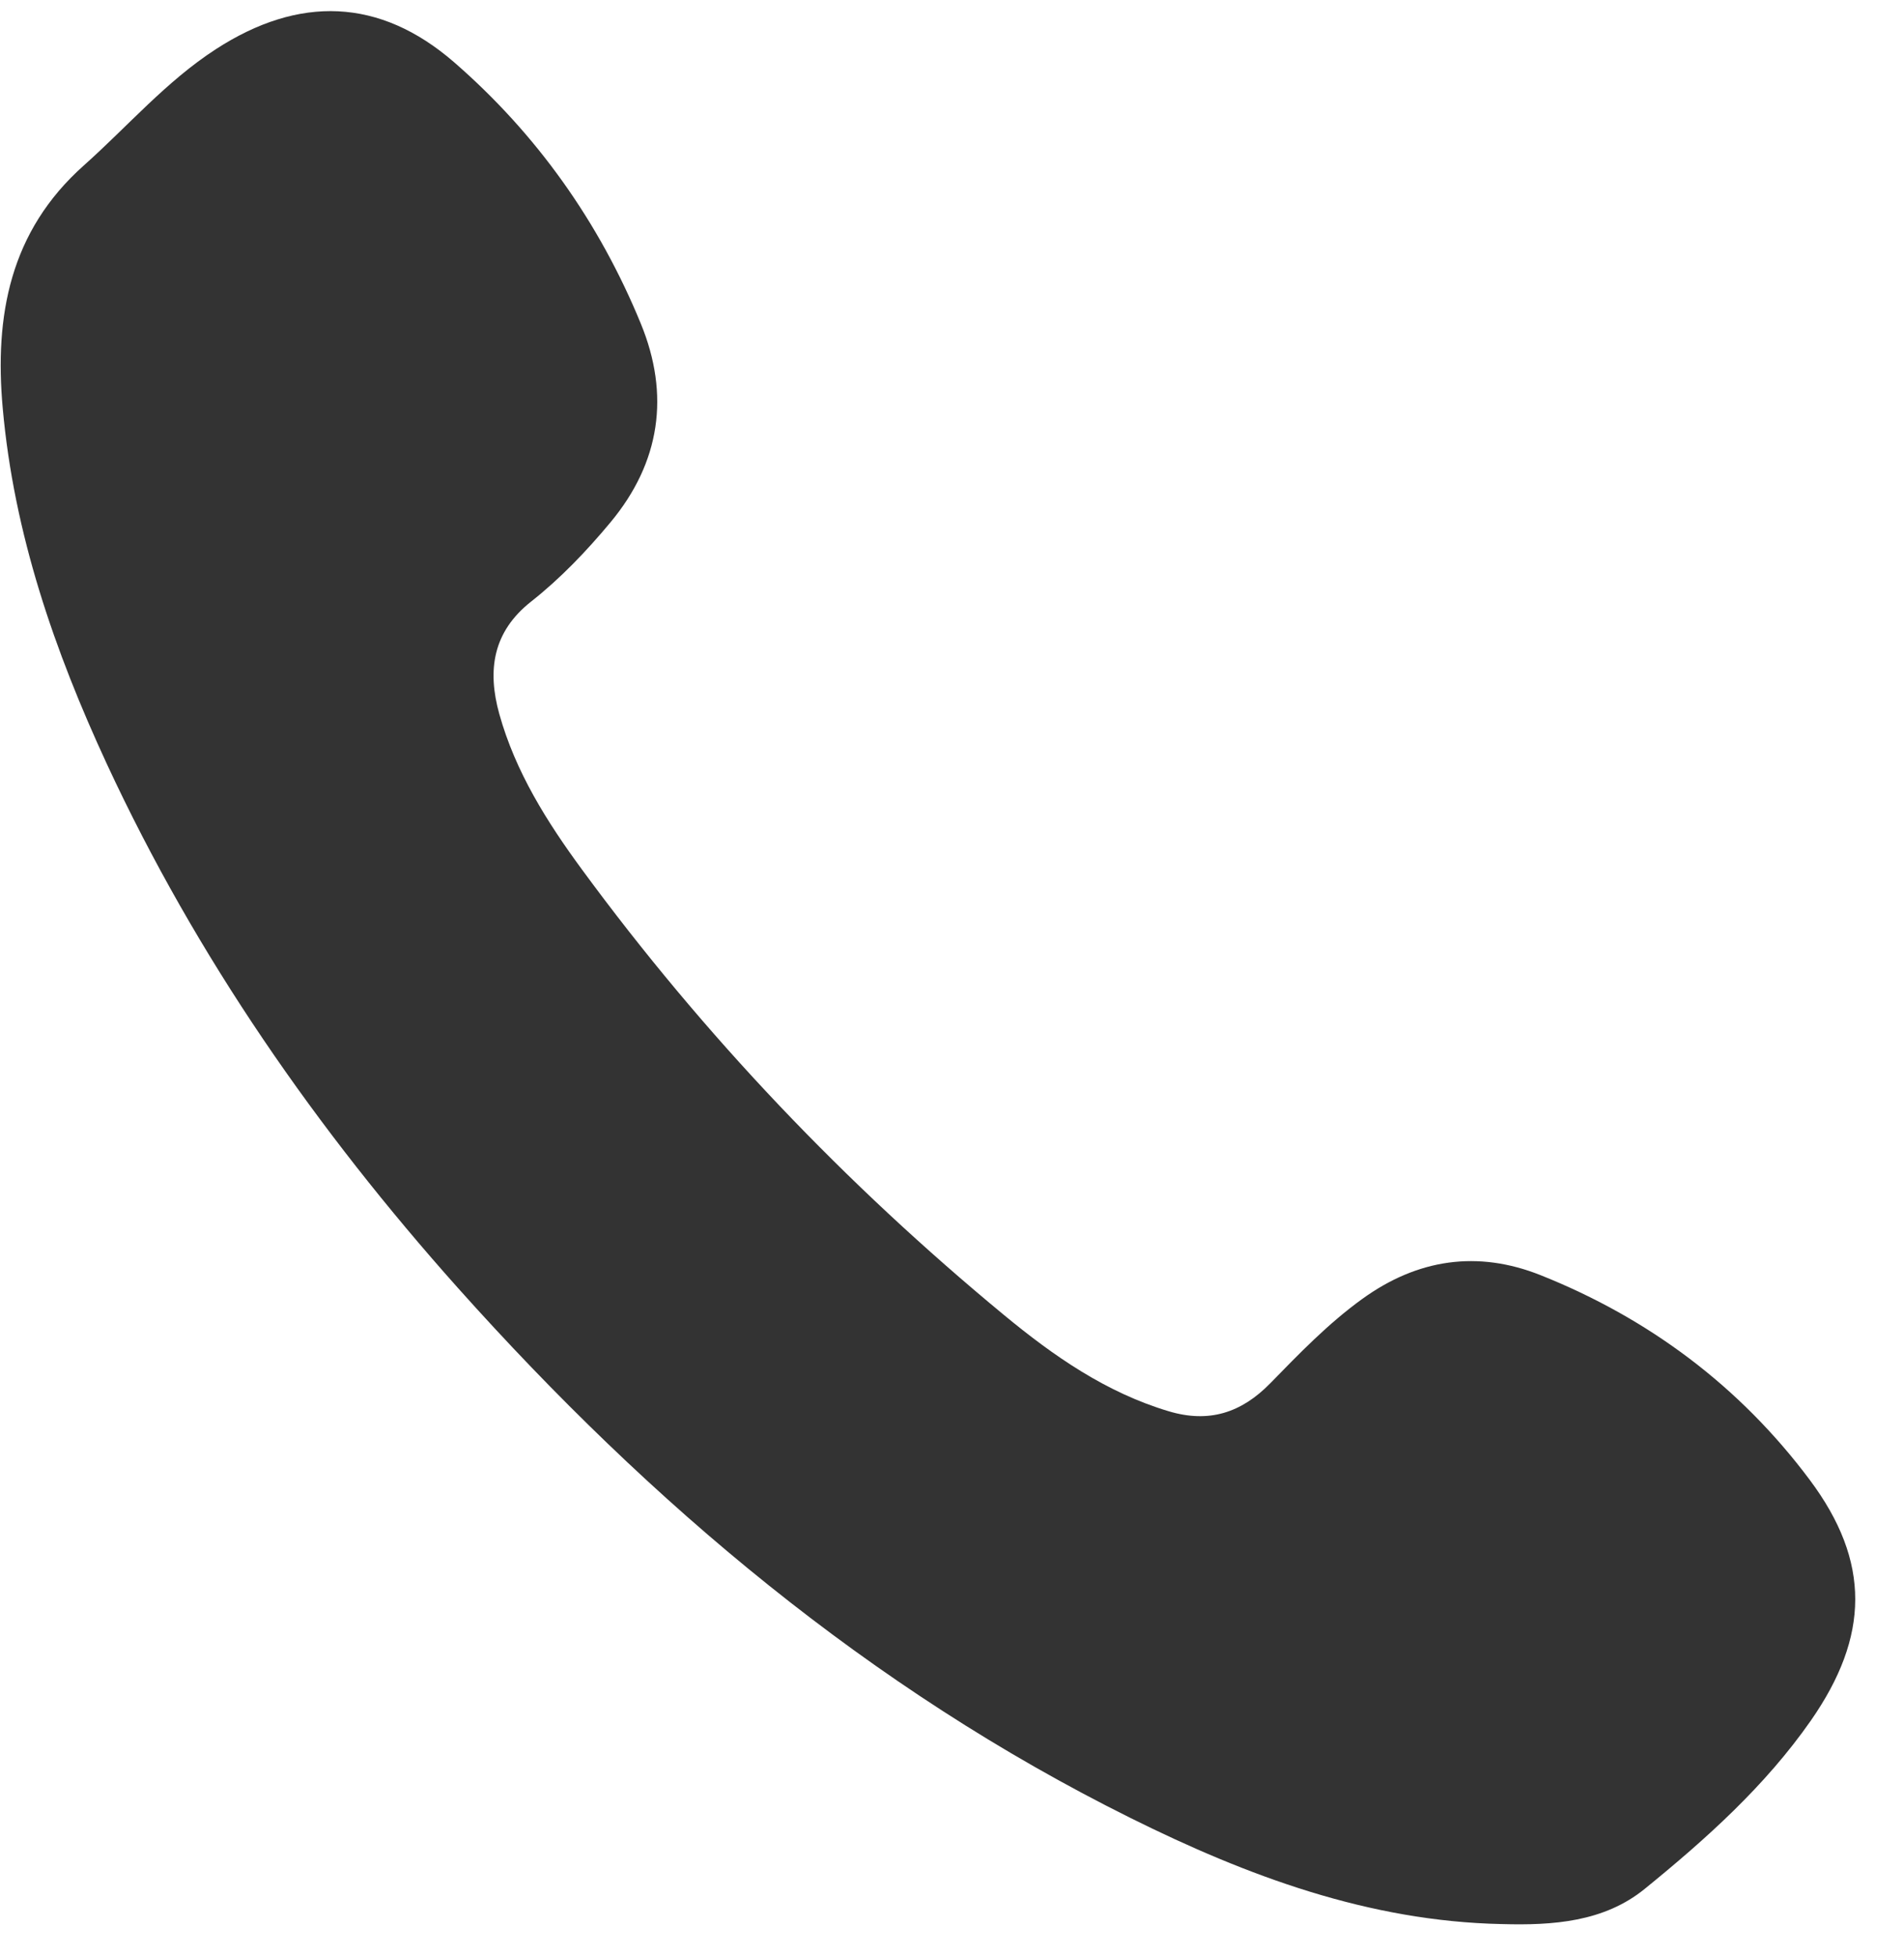 <svg width="37" height="38" viewBox="0 0 37 38" fill="none" xmlns="http://www.w3.org/2000/svg">
<path d="M29.181 37.386C26.599 37.332 24.24 36.453 21.966 35.323C16.904 32.808 12.652 29.226 8.897 25.024C6.159 21.956 3.821 18.602 2.079 14.85C1.058 12.647 0.27 10.369 0.053 7.931C-0.108 6.137 0.189 4.496 1.631 3.213C2.482 2.455 3.229 1.581 4.196 0.955C5.809 -0.09 7.377 -0.045 8.823 1.208C10.428 2.602 11.643 4.314 12.453 6.289C13.02 7.669 12.836 8.982 11.861 10.152C11.394 10.713 10.89 11.24 10.321 11.689C9.575 12.277 9.466 13.024 9.703 13.874C10.016 14.997 10.628 15.968 11.306 16.891C13.68 20.126 16.427 23.005 19.512 25.553C20.472 26.346 21.492 27.058 22.712 27.422C23.494 27.656 24.123 27.452 24.683 26.88C25.248 26.301 25.81 25.718 26.47 25.241C27.549 24.46 28.716 24.291 29.937 24.777C32.039 25.615 33.811 26.938 35.169 28.756C36.359 30.348 36.327 31.797 35.192 33.429C34.303 34.704 33.154 35.732 31.964 36.7C31.172 37.346 30.177 37.414 29.186 37.386H29.181Z" fill="#333333"/>
</svg>
